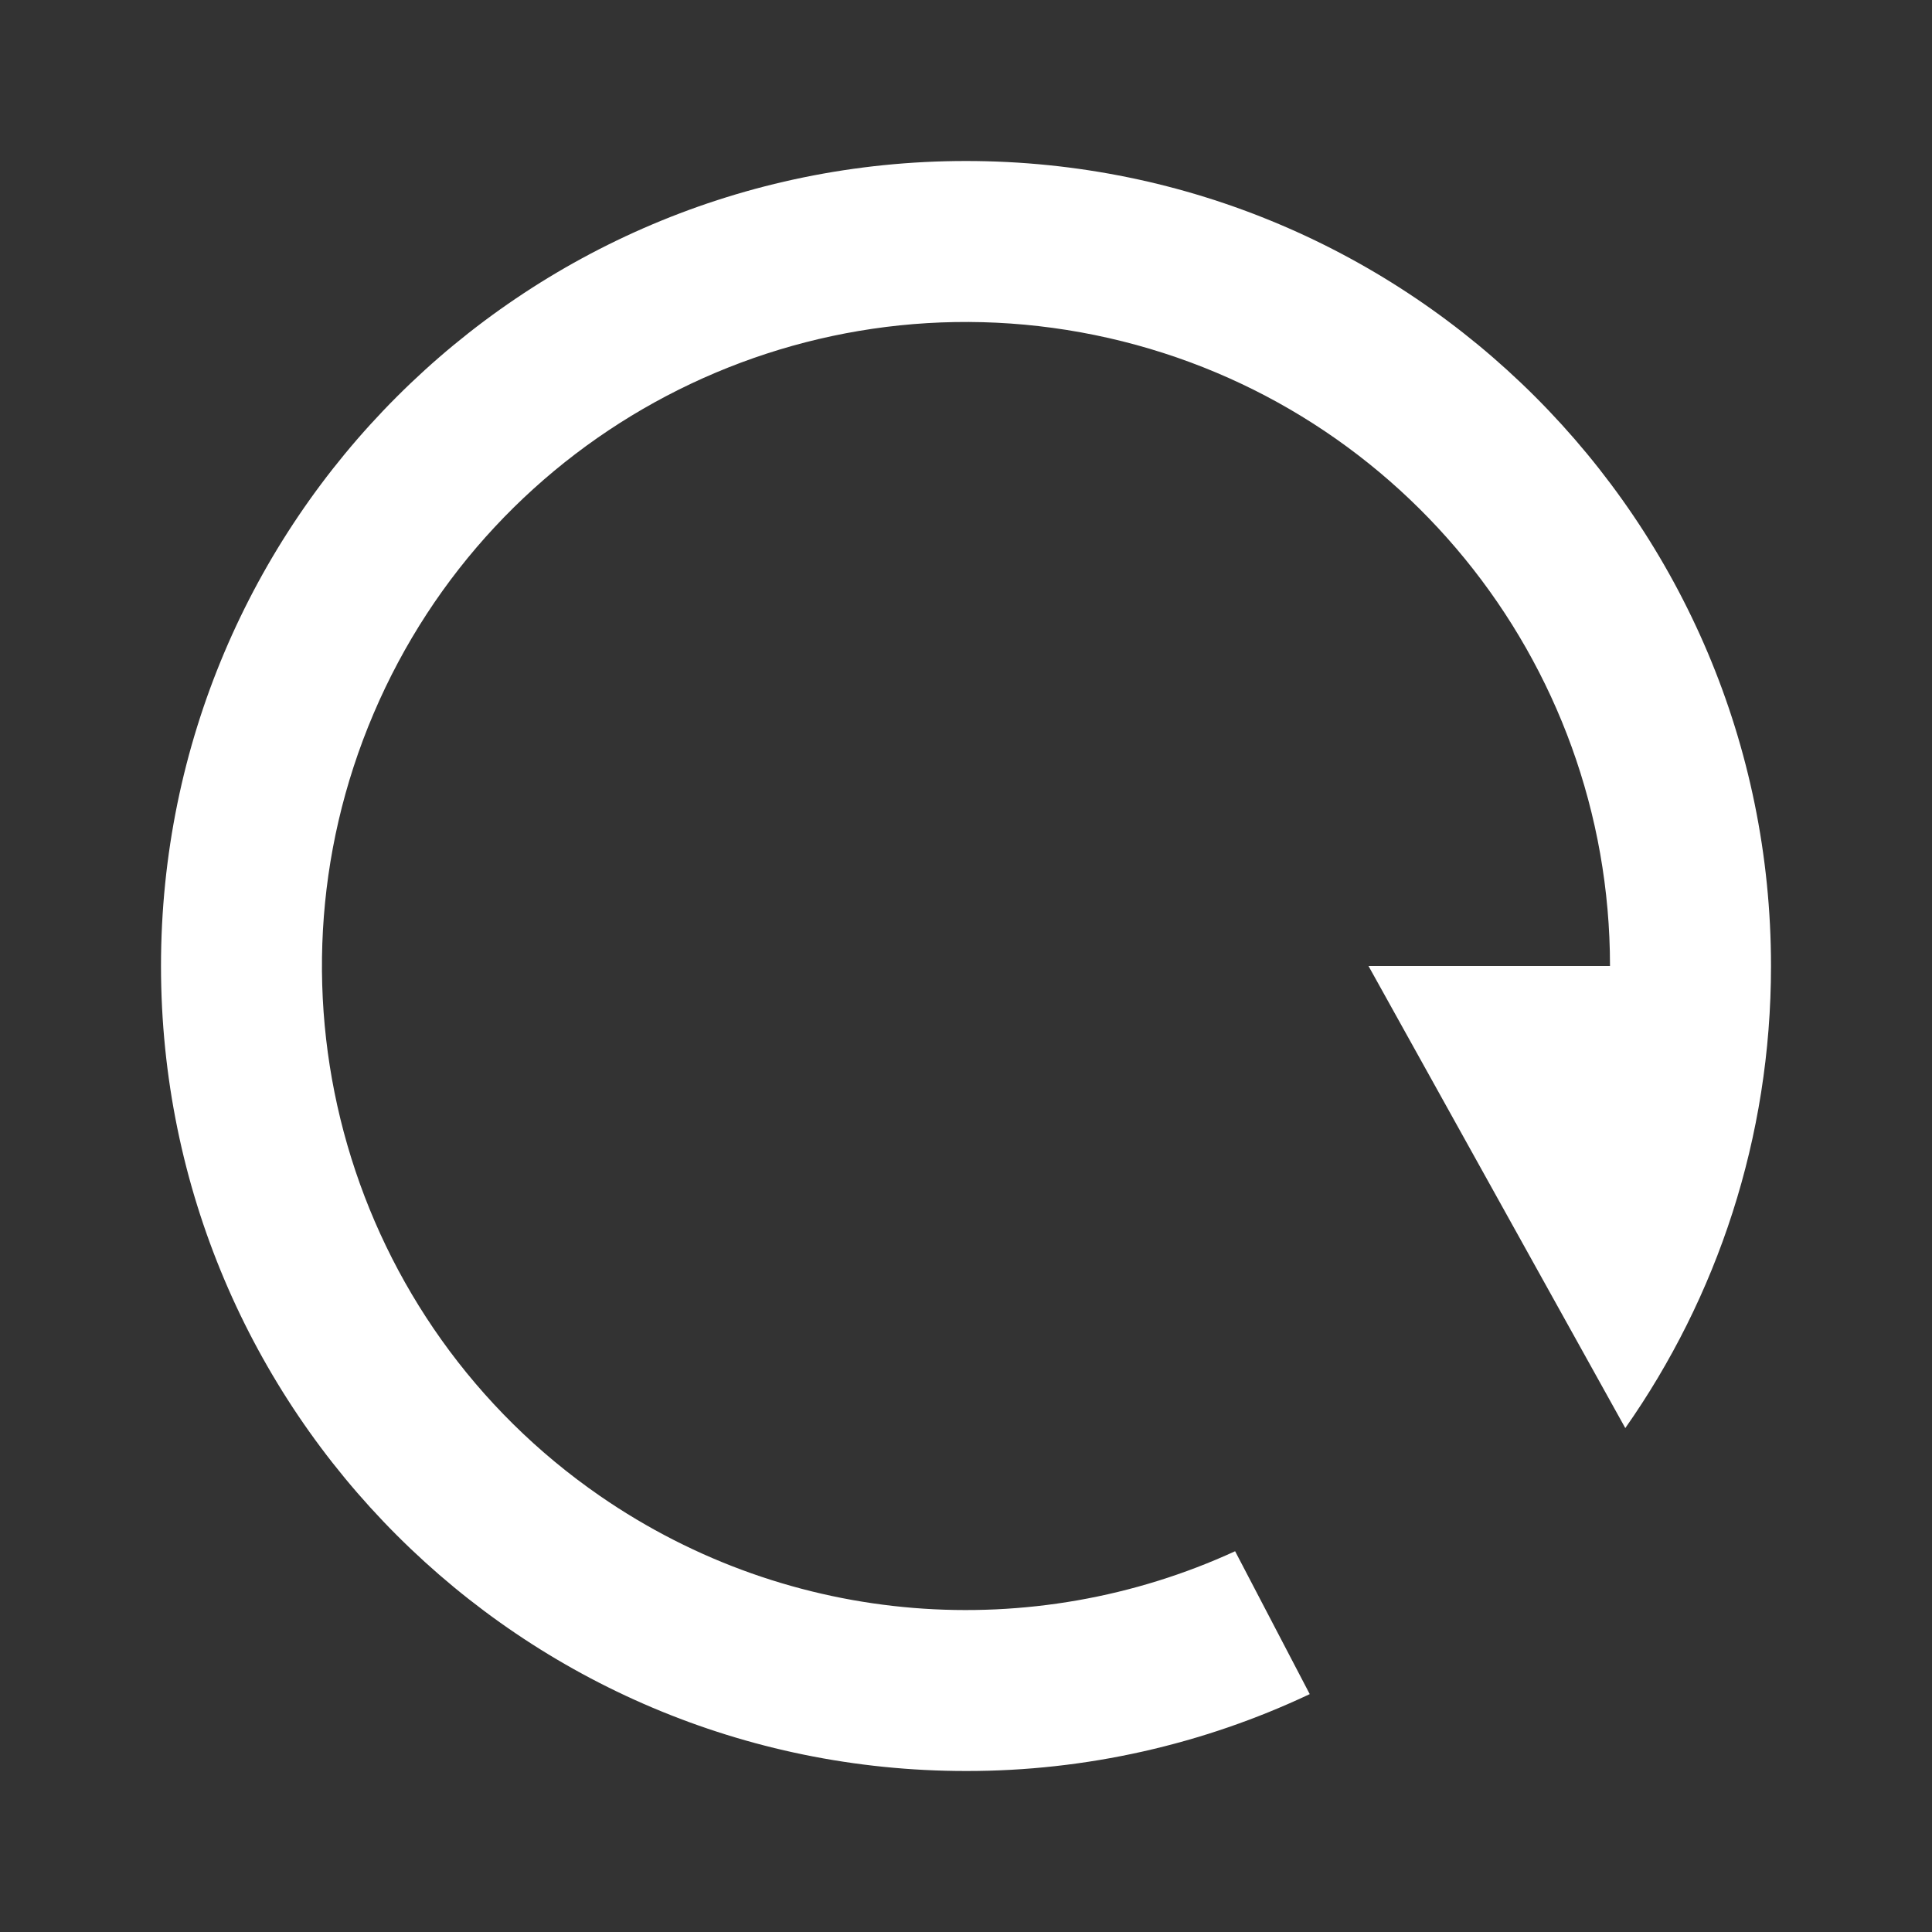 <?xml version="1.0" encoding="UTF-8"?>
<svg width="24px" height="24px" viewBox="0 0 24 24" version="1.1" xmlns="http://www.w3.org/2000/svg" xmlns:xlink="http://www.w3.org/1999/xlink">
    <rect x="0" y="0" width="24" height="24" fill="#333333" stroke="none"/>
    <title>Group</title>
    <g id="Design" stroke="none" stroke-width="1" fill="none" fill-rule="evenodd">
        <g id="Annotation---step-2" transform="translate(-1364, -384)">
            <g id="Group-10" transform="translate(1352, 272)">
                <g id="Group" transform="translate(12, 112)">
                    <polygon id="Path" points="0 0 24 0 24 24 0 24"></polygon>
                    <path d="M12,2 C17.523,2 22,6.477 22,12 C22,14.136 21.33,16.116 20.19,17.74 L17,12 L20,12 C20,8.199 17.325,4.923 13.6,4.162 C9.876,3.402 6.131,5.367 4.641,8.864 C3.15,12.361 4.326,16.424 7.454,18.584 C9.83,20.224 12.834,20.423 15.343,19.27 L16.27,21.045 C14.945,21.671 13.488,22.002 12,22 C6.477,22 2,17.523 2,12 C2,6.477 6.477,2 12,2 Z" id="Combined-Shape" fill="#FFFFFF" fill-rule="nonzero"></path>
                </g>
            </g>
        </g>
    </g>
</svg>